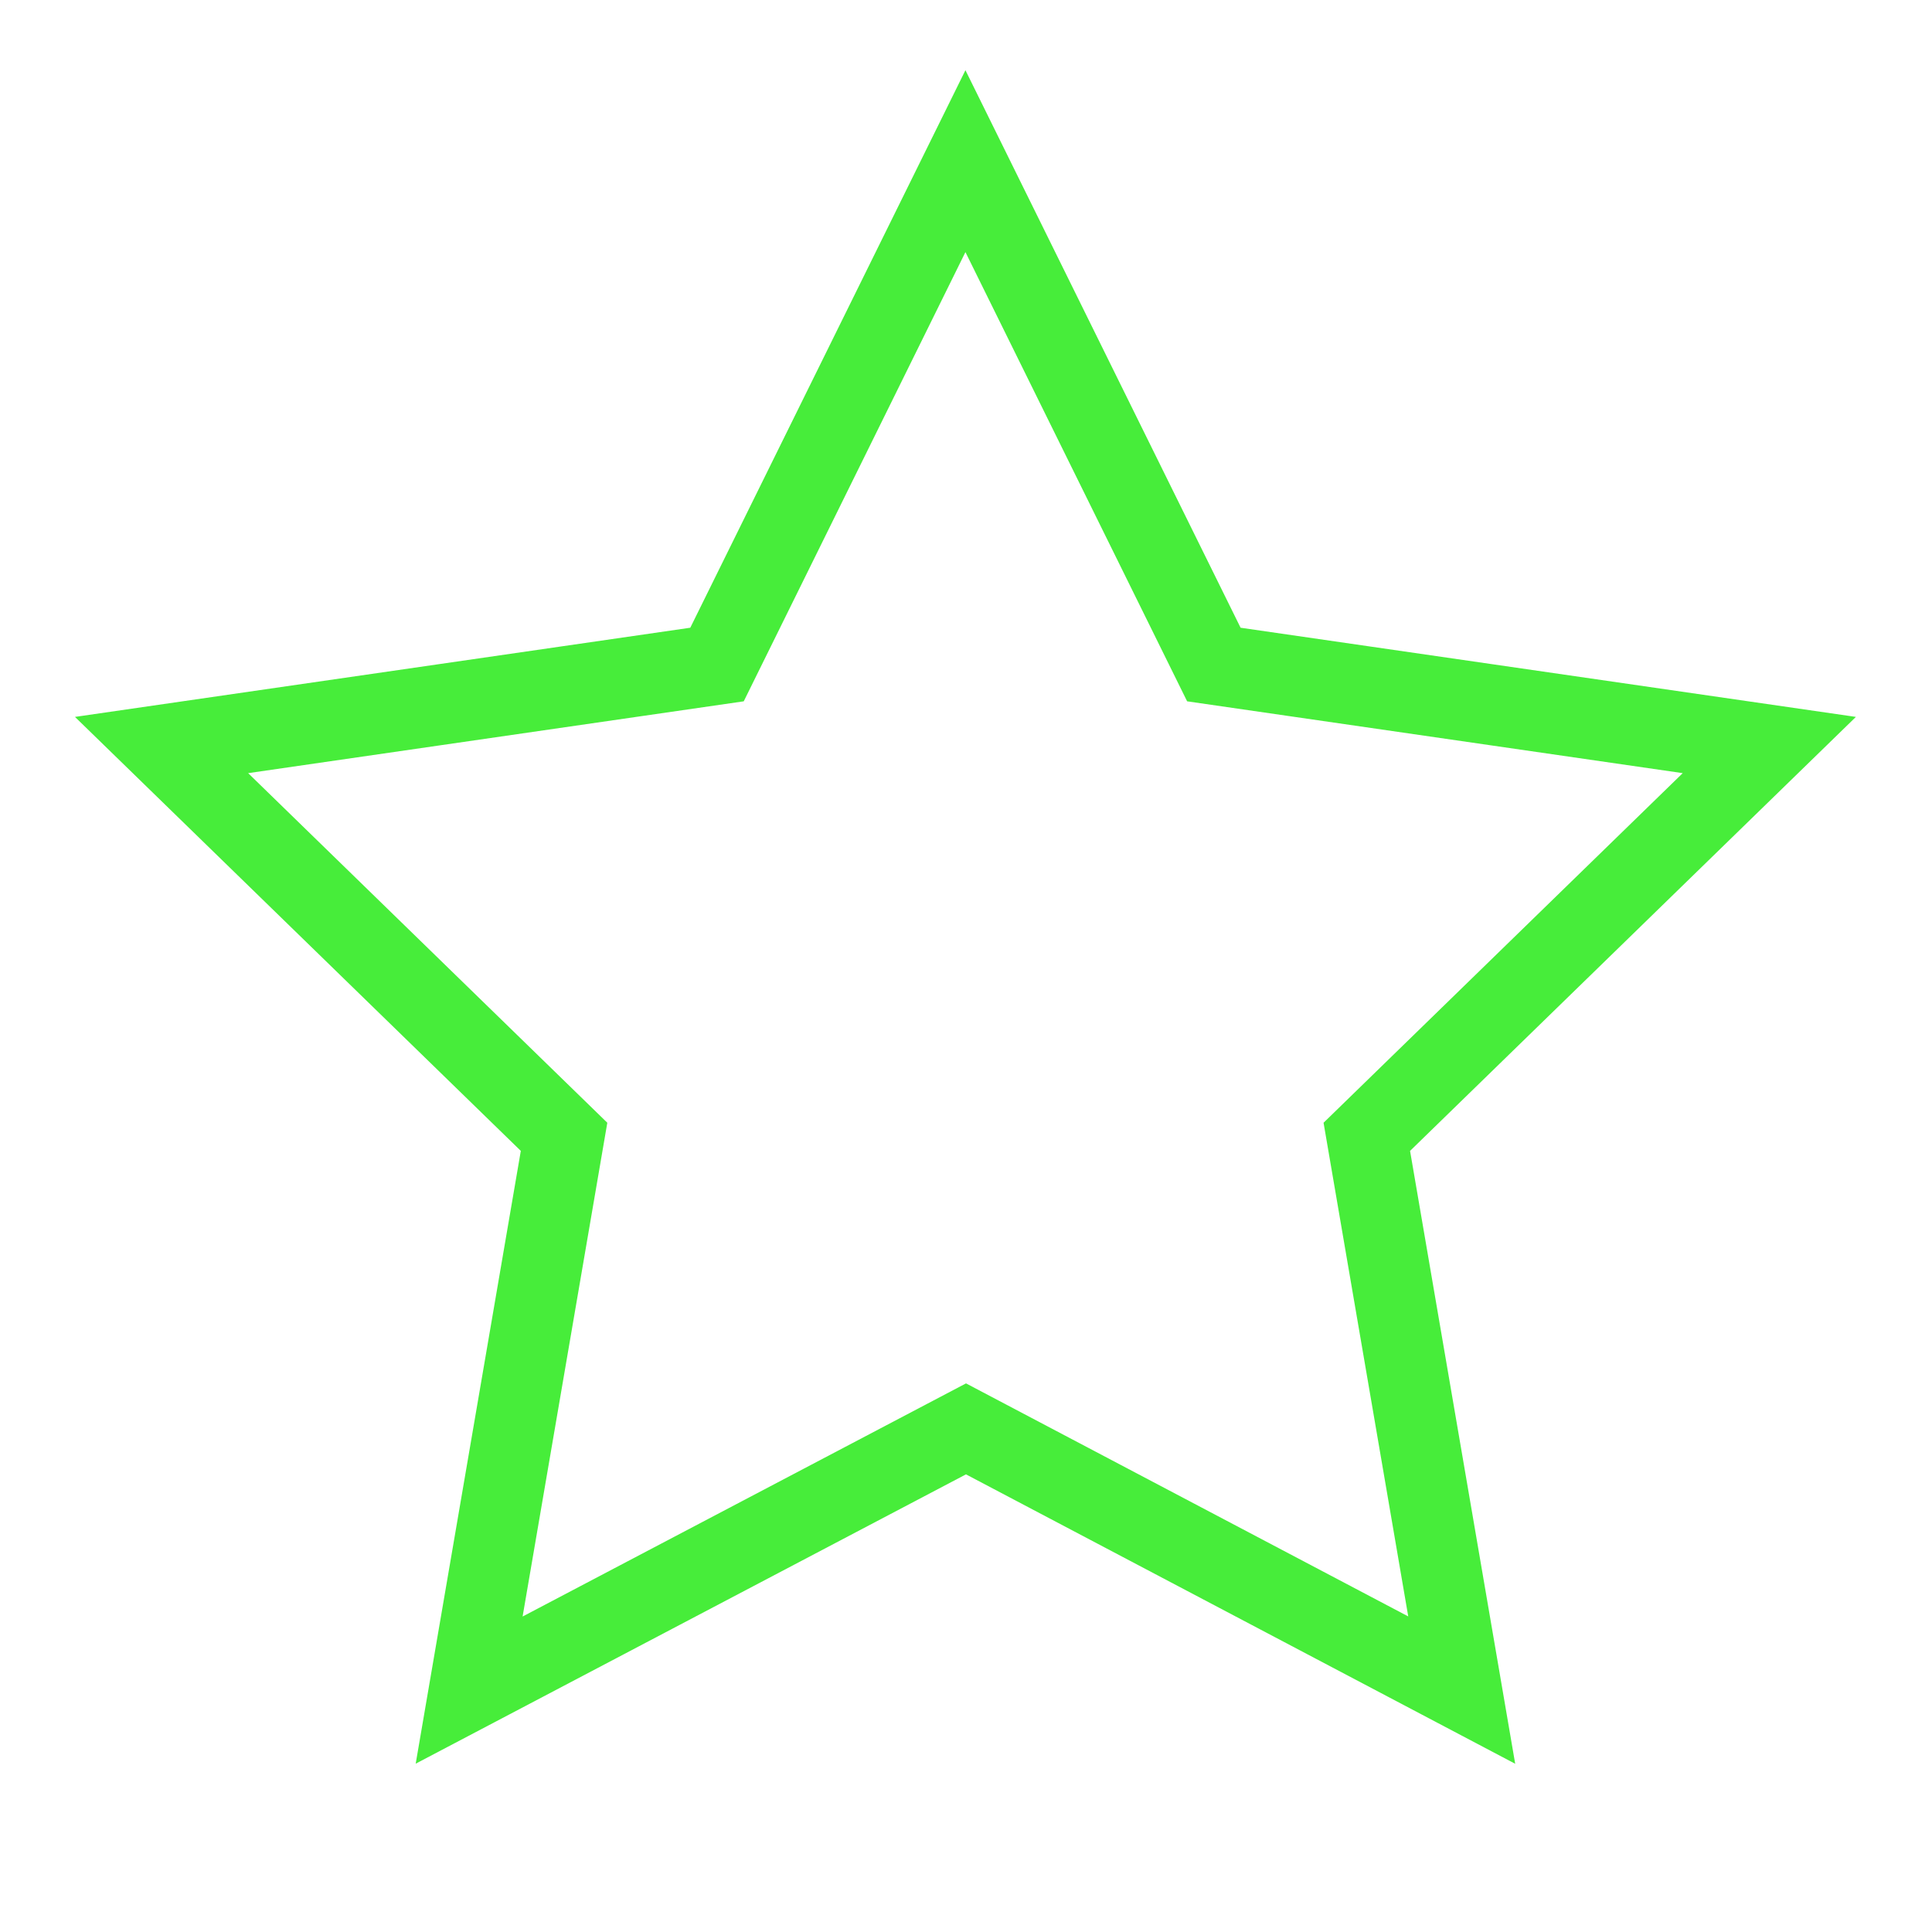 <svg xmlns='http://www.w3.org/2000/svg' width='24' height='24' viewBox='0 0 24 24' fill='none' strokeWidth='2'
  stroke='rgb(71, 237, 58)' strokeLinecap='round' strokeLinejoin='round'>
  <path d='M12 17.75l-6.172 3.245l1.179 -6.873l-5 -4.867l6.9 -1l3.086 -6.253l3.086 6.253l6.9 1l-5 4.867l1.179 6.873z' />
</svg>